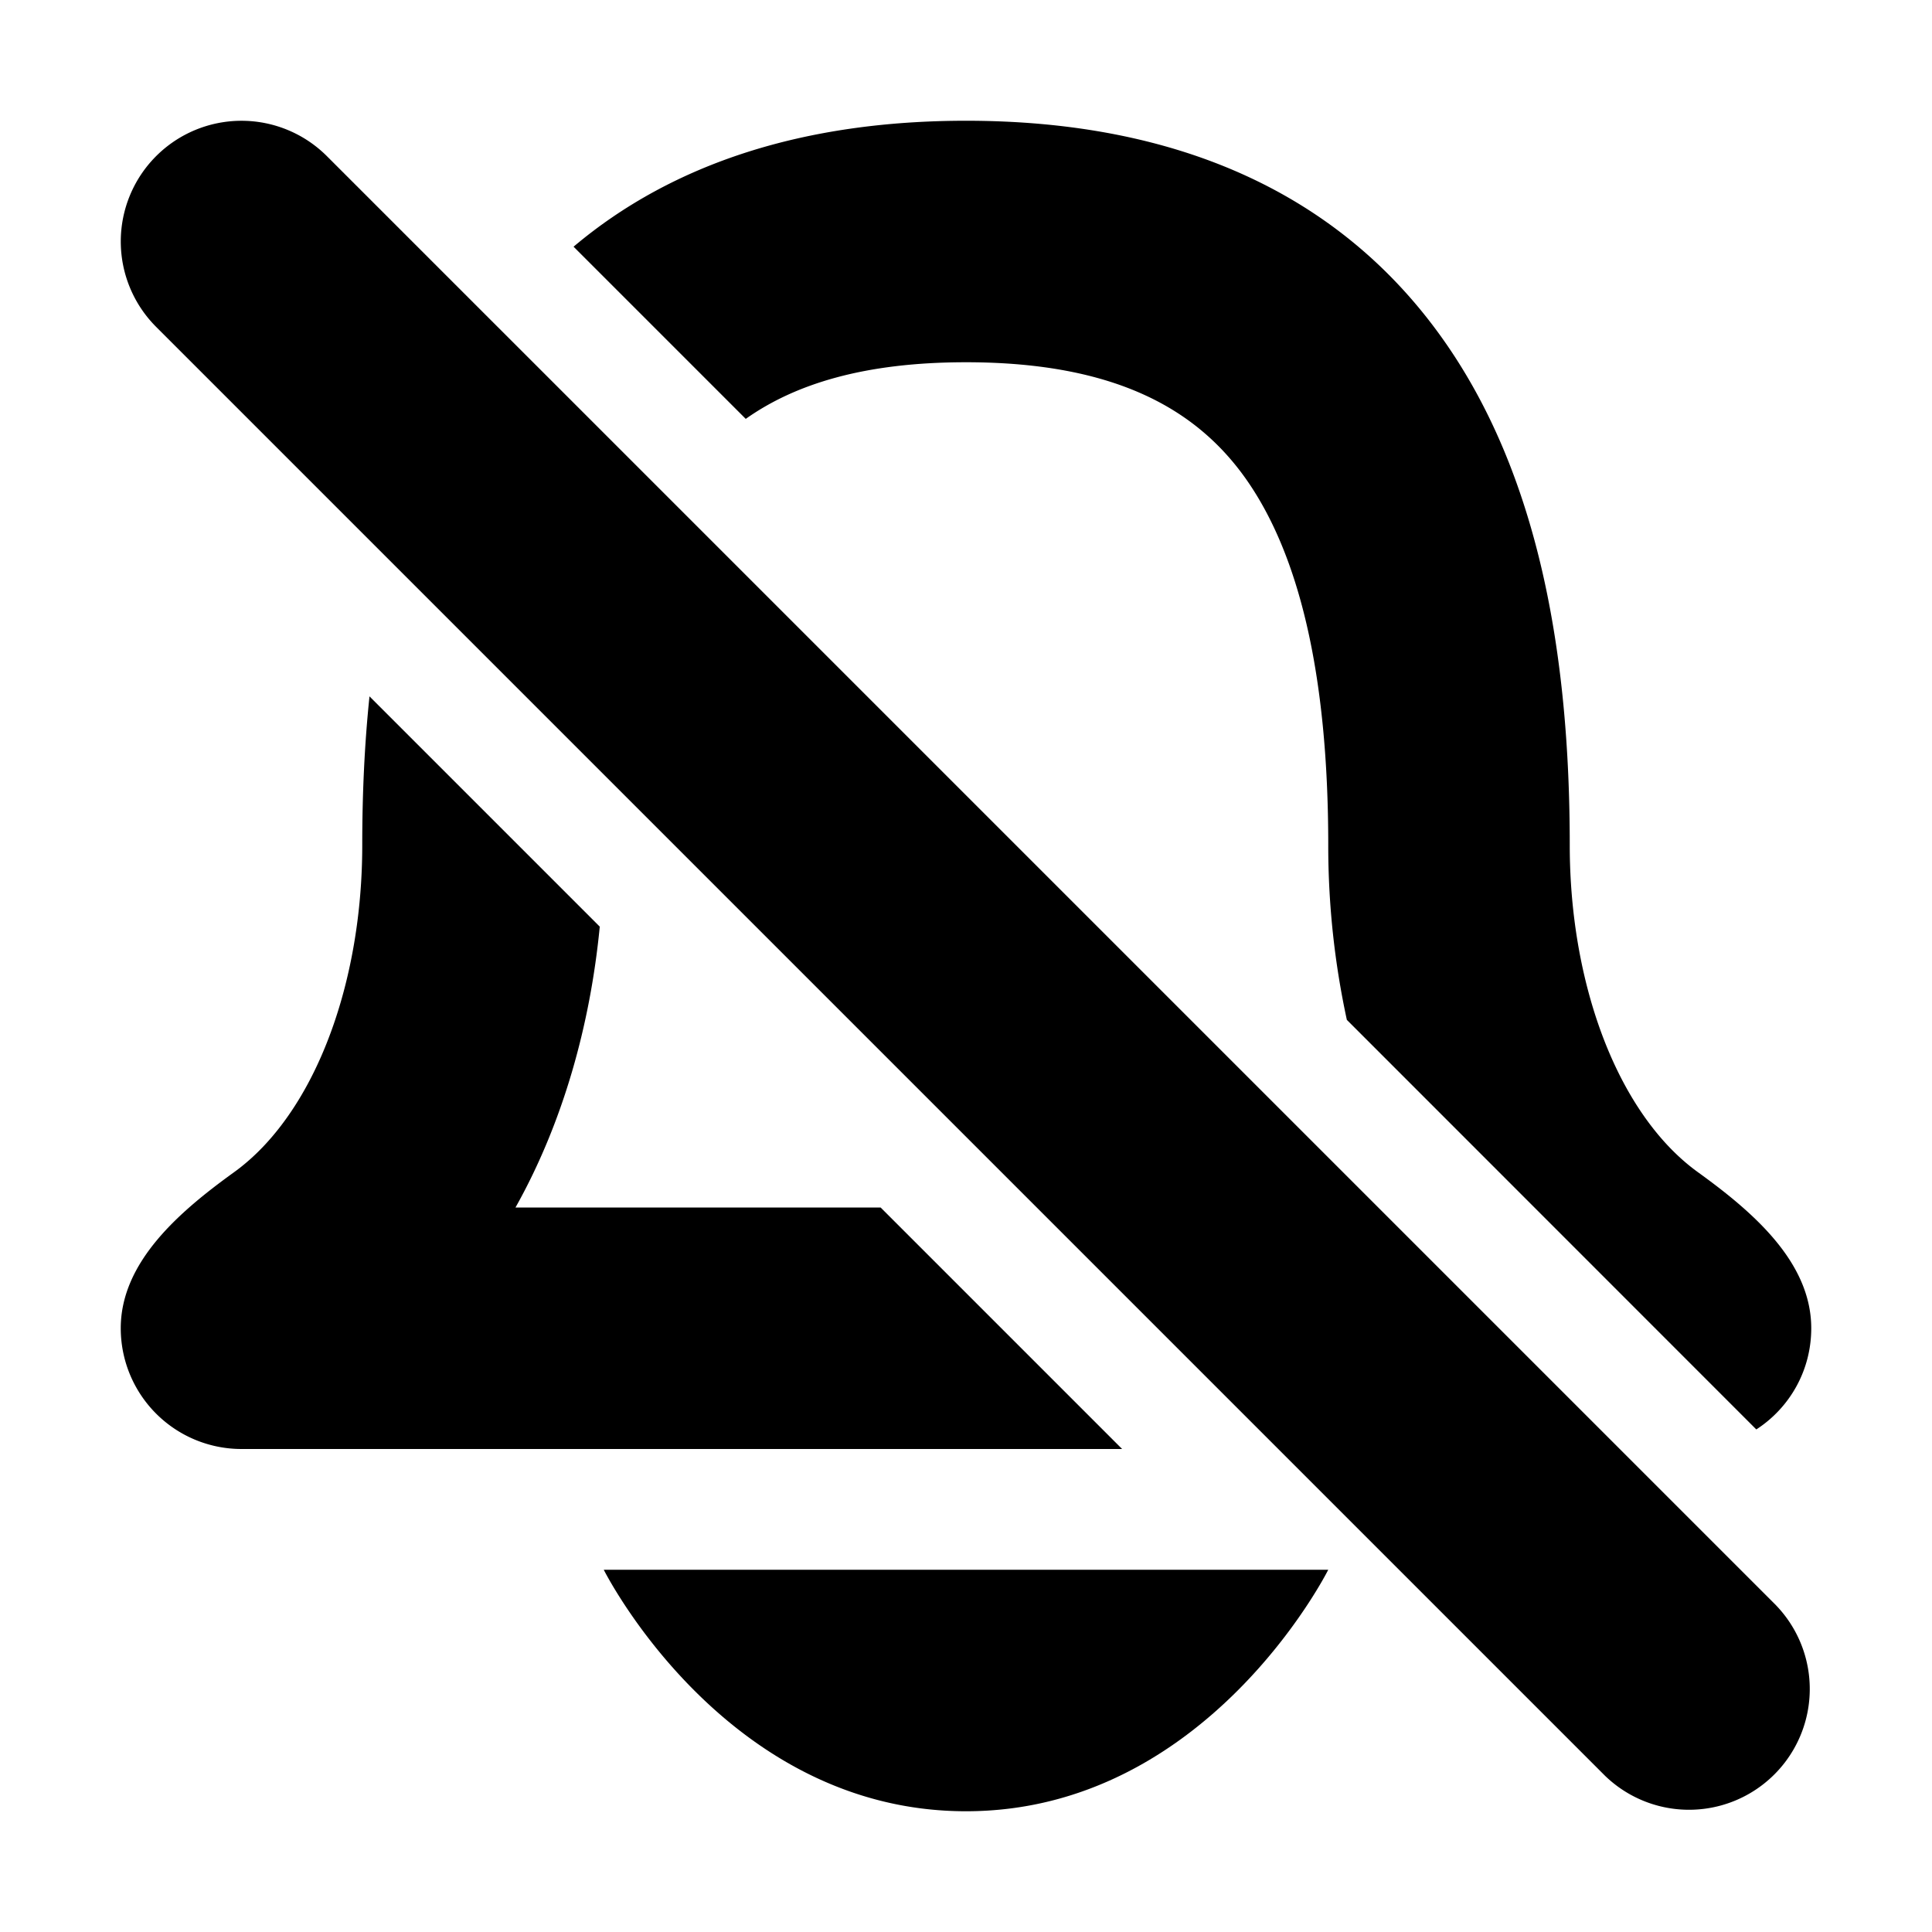 <svg xmlns="http://www.w3.org/2000/svg" width="16" height="16" viewBox="0 0 16 16" fill="currentColor"><path d="M8 15c2 0 3-2 3-2H5s1 2 3 2zM9.293 12l-2-2H4.269c.394-.702.619-1.513.698-2.326L3.06 5.767C3.018 6.169 3 6.582 3 7c0 .852-.216 1.646-.582 2.195-.14.21-.3.383-.48.513C1.492 10.03 1 10.448 1 11a1 1 0 0 0 1 1h7.293zM4.75 2.043C5.574 1.348 6.668 1 8 1c1.747 0 3.086.6 3.939 1.794C12.744 3.92 13 5.424 13 7c0 .852.216 1.646.582 2.195.14.21.3.383.48.513.447.323.938.74.938 1.292 0 .351-.18.66-.455.838l-3.391-3.392A6.82 6.82 0 0 1 11 7c0-1.423-.244-2.42-.689-3.044C9.914 3.401 9.253 3 8 3c-.843 0-1.417.181-1.824.469L4.75 2.043z"></path><path fill-rule="evenodd" clip-rule="evenodd" d="M1.293 1.293a1 1 0 0 1 1.414 0l12 12a1 1 0 0 1-1.414 1.414l-12-12a1 1 0 0 1 0-1.414z"></path></svg>